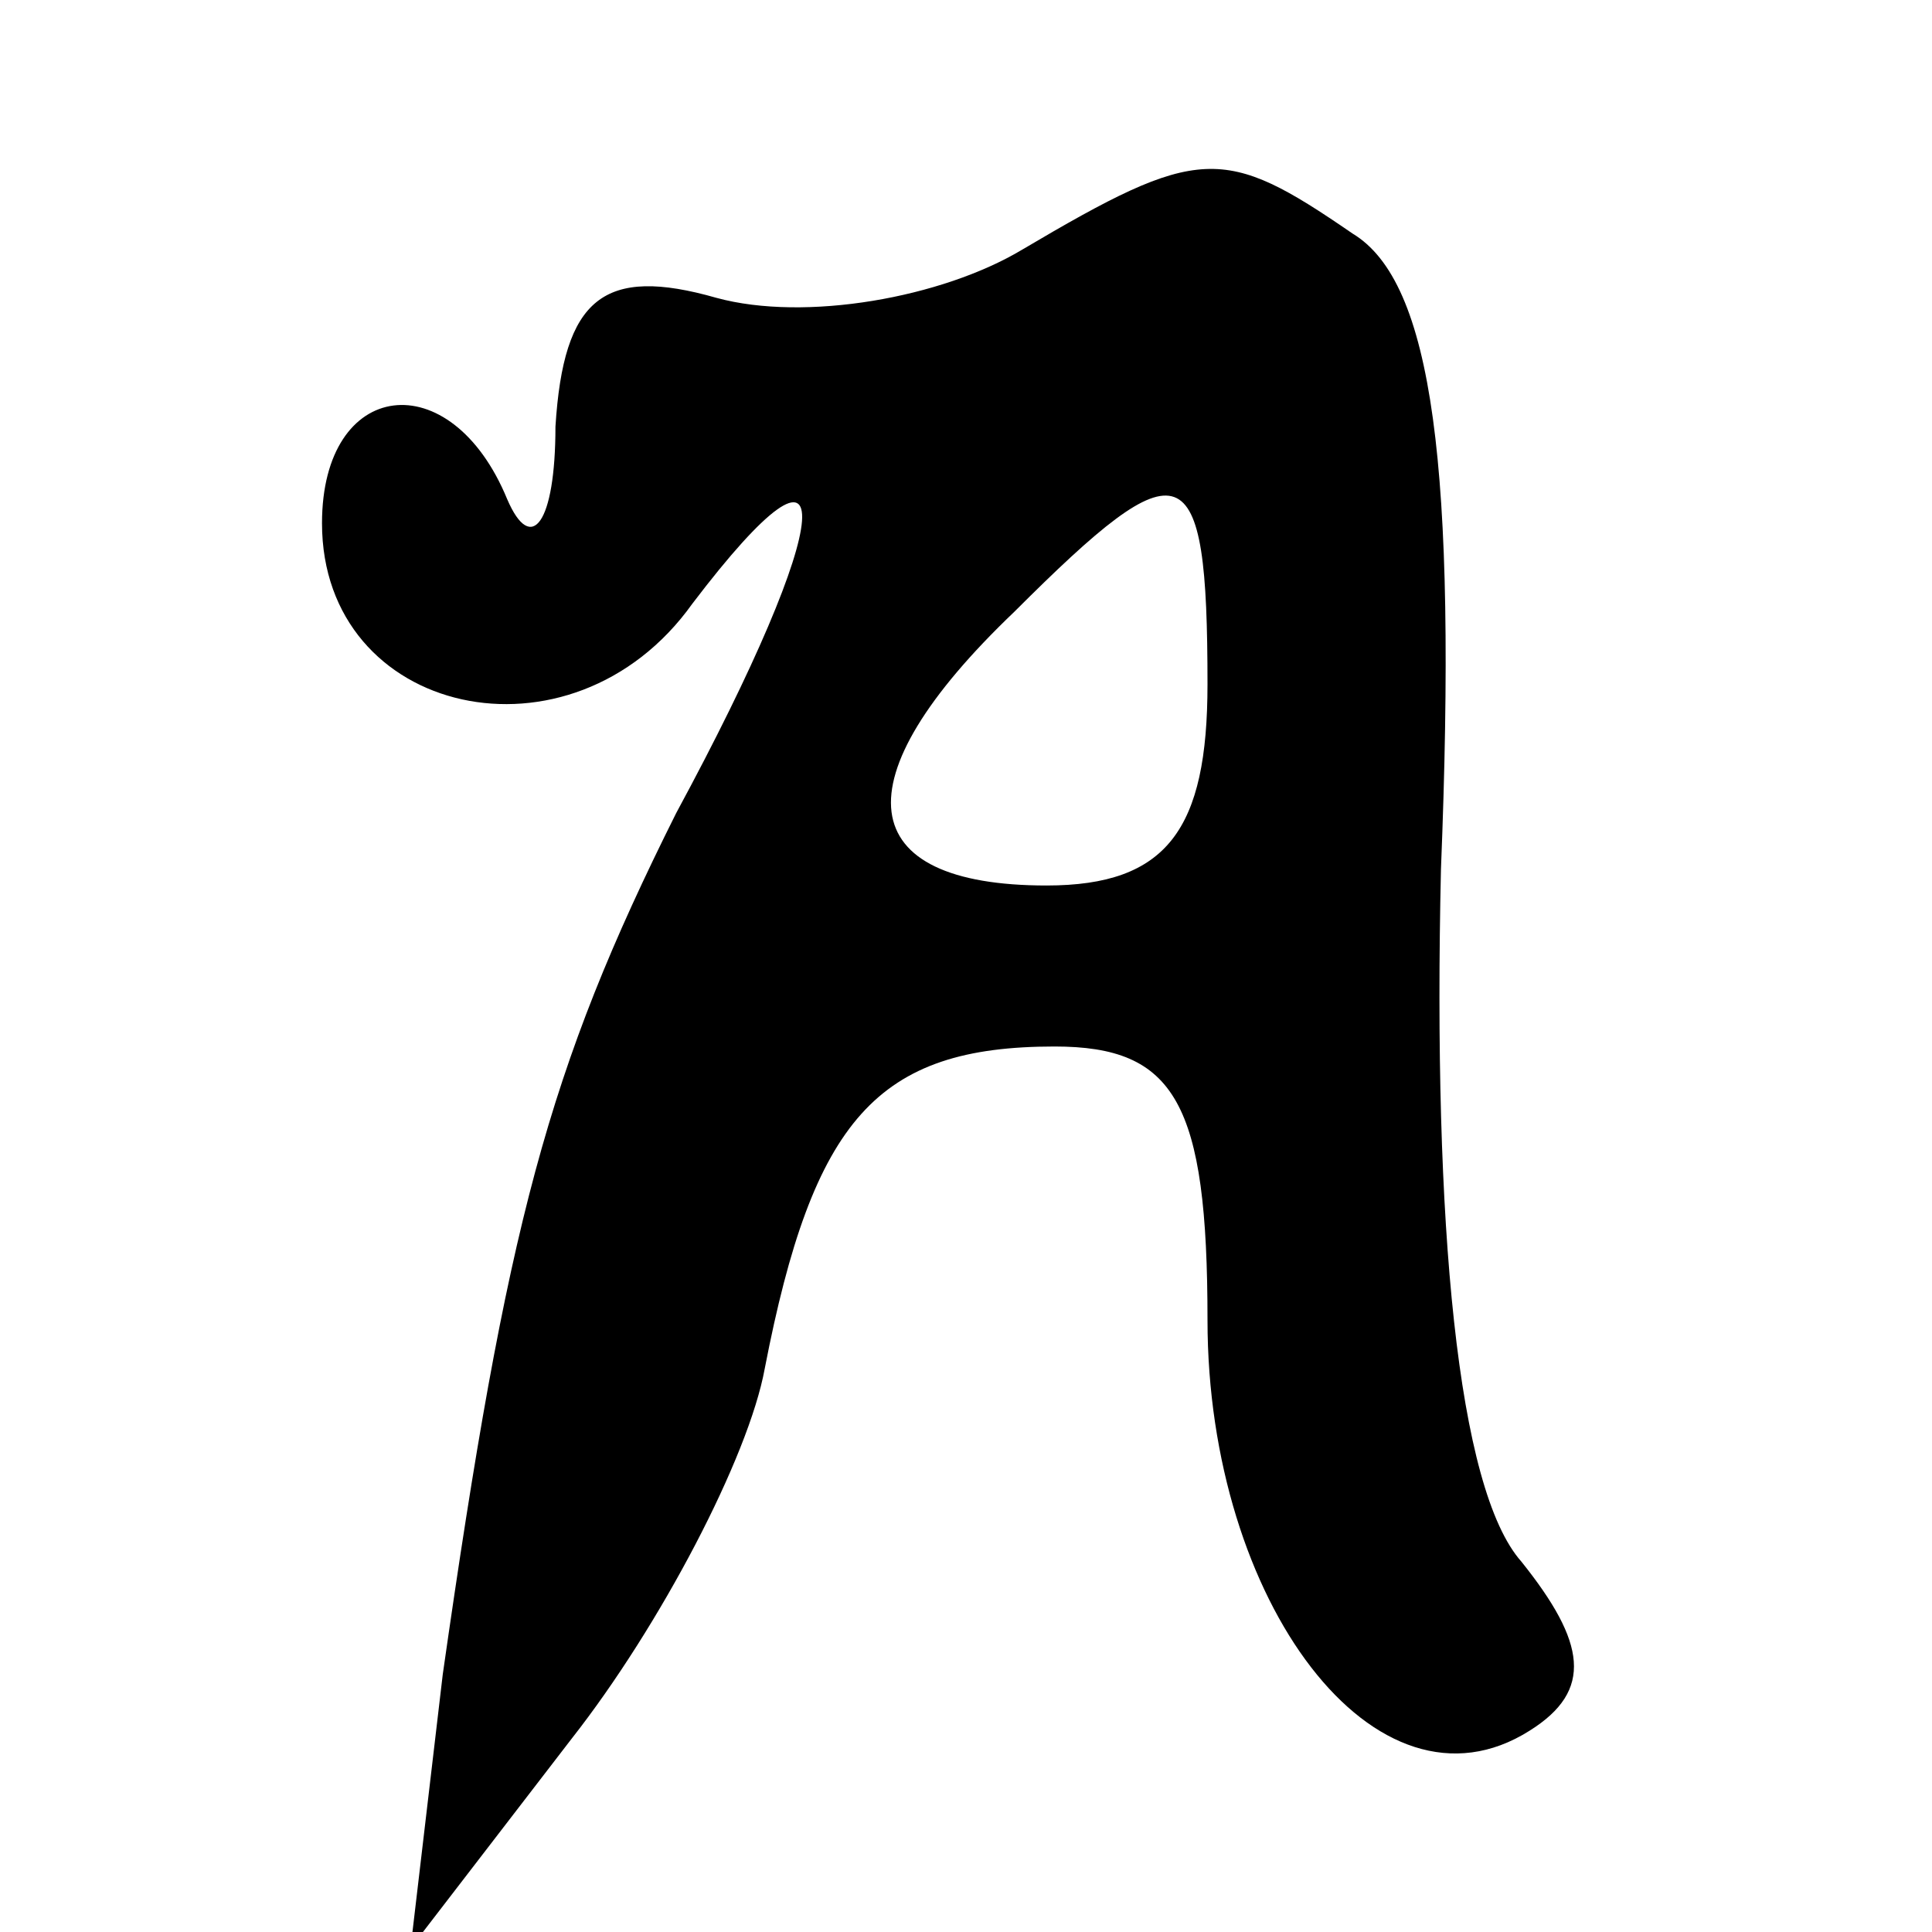 <?xml version="1.0" standalone="no"?>
<!DOCTYPE svg PUBLIC "-//W3C//DTD SVG 20010904//EN"
 "http://www.w3.org/TR/2001/REC-SVG-20010904/DTD/svg10.dtd">
<svg version="1.0" xmlns="http://www.w3.org/2000/svg"
 width="24pt" height="24pt" viewBox="0 0 24 24"
 preserveAspectRatio="xMidYMid meet">

<g transform="translate(0,24) scale(0.1,-0.1)"
fill="#000000" stroke="none">
<path d="M127 209 c-10 -6 -27 -9 -38 -6 -14 4 -19 0 -20 -16 0 -12 -3 -16 -6
-9 -7 17 -23 15 -23 -3 0 -24 31 -31 46 -10 19 25 18 11 -2 -26 -16 -32 -21
-51 -29 -107 l-4 -34 20 26 c11 14 22 35 24 46 6 31 14 40 36 40 15 0 19 -7
19 -34 0 -35 21 -63 40 -51 8 5 7 11 -1 21 -8 9 -11 42 -10 86 2 50 -1 73 -11
79 -16 11 -19 11 -41 -2z m23 -54 c0 -18 -5 -25 -20 -25 -24 0 -26 13 -4 34
21 21 24 20 24 -9z"/>
</g>
</svg>
